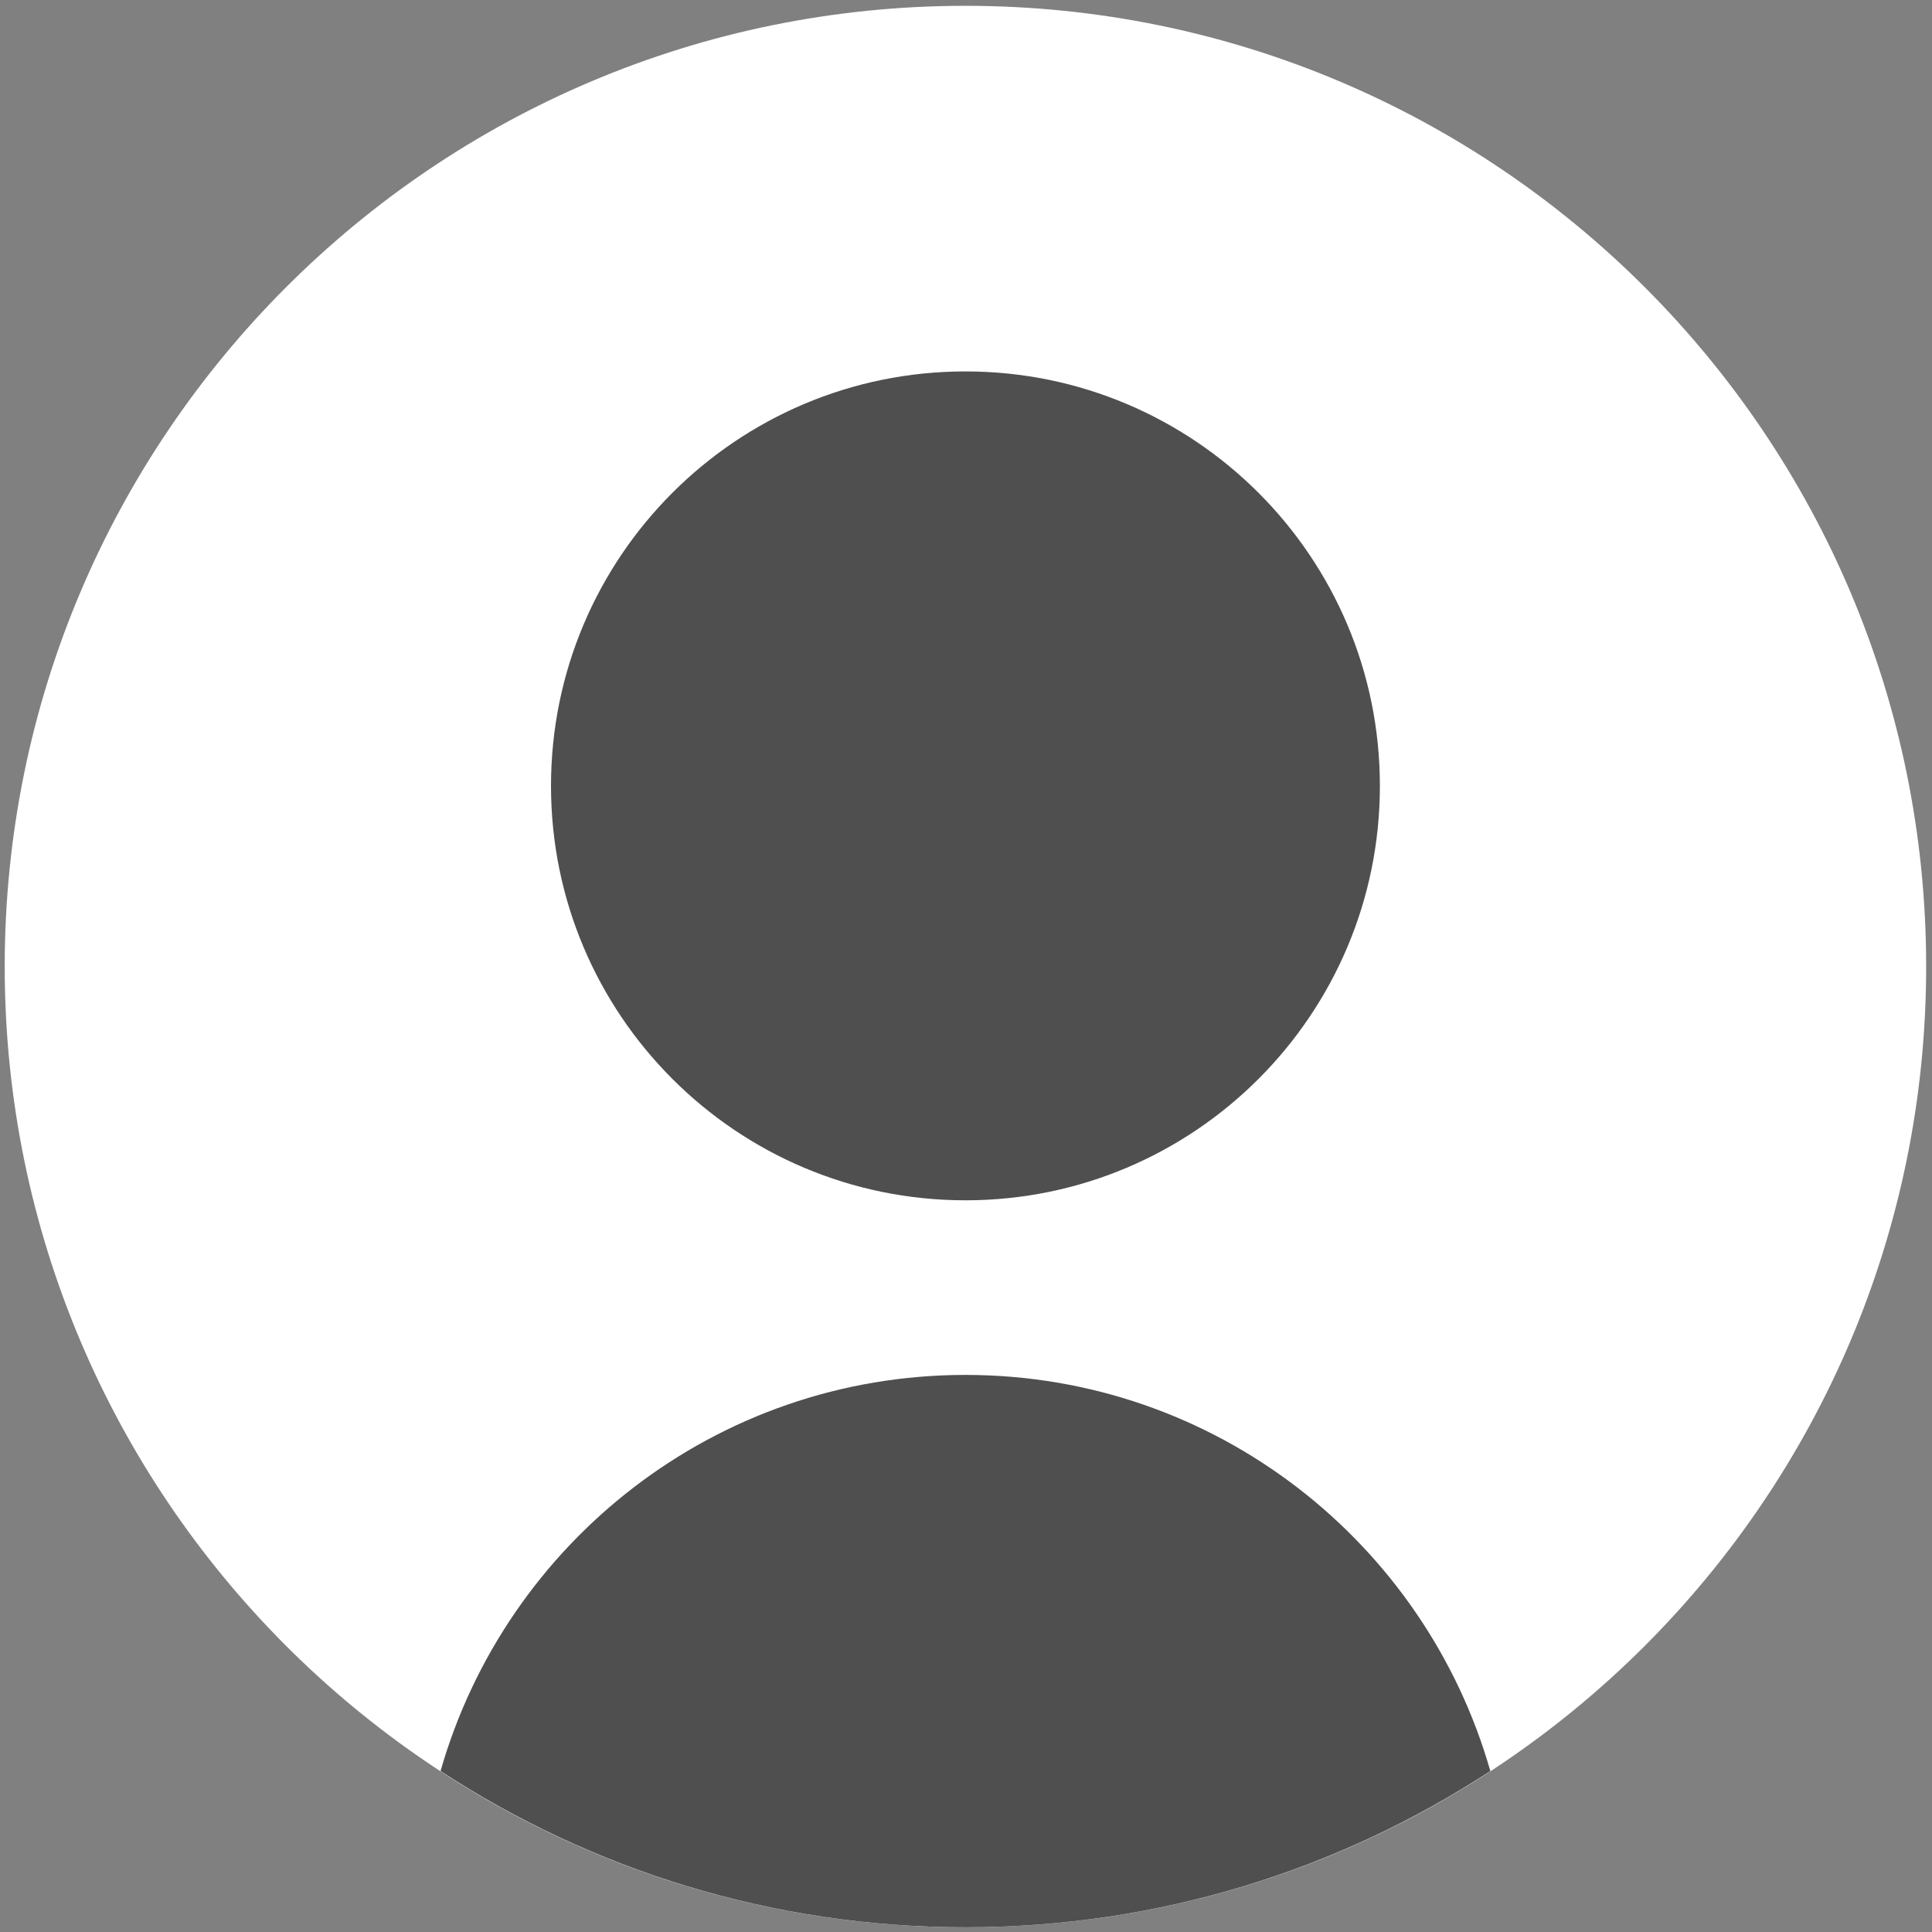 <?xml version="1.0" encoding="utf-8"?>
<!-- Generator: Adobe Illustrator 16.0.0, SVG Export Plug-In . SVG Version: 6.00 Build 0)  -->
<!DOCTYPE svg PUBLIC "-//W3C//DTD SVG 1.1//EN" "http://www.w3.org/Graphics/SVG/1.1/DTD/svg11.dtd">
<svg version="1.1" xmlns="http://www.w3.org/2000/svg" xmlns:xlink="http://www.w3.org/1999/xlink" x="0px" y="0px" width="512px"
	 height="512px" viewBox="0 0 512 512" enable-background="new 0 0 512 512" xml:space="preserve">
<rect x="0" y="0" width="512" height="512" fill="#808080" stroke="none"/>
<g id="Layer_2" display="none">
	<rect x="-71" y="-38" display="inline" fill="#333333" width="650" height="589"/>
</g>
<g id="Layer_1">
	<path fill="#FFFFFF" d="M510.451,256.144c0,140.617-113.986,254.603-254.596,254.603c-140.613,0-254.606-113.985-254.606-254.603
		C1.249,115.53,115.242,1.541,255.855,1.541C396.465,1.541,510.451,115.53,510.451,256.144z"/>
	<path fill="#4F4F4F" d="M365.685,208.263c0,60.659-49.178,109.83-109.83,109.83c-60.658,0-109.833-49.171-109.833-109.83
		c0-60.658,49.174-109.833,109.833-109.833C316.507,98.43,365.685,147.605,365.685,208.263z"/>
	<path fill="#4F4F4F" d="M255.855,510.746c51.349,0,99.108-15.257,139.098-41.401c-17.3-60.58-72.965-104.978-139.098-104.978
		c-66.137,0-121.797,44.397-139.105,104.978C156.744,495.489,204.506,510.746,255.855,510.746z"/>
</g>
</svg>
